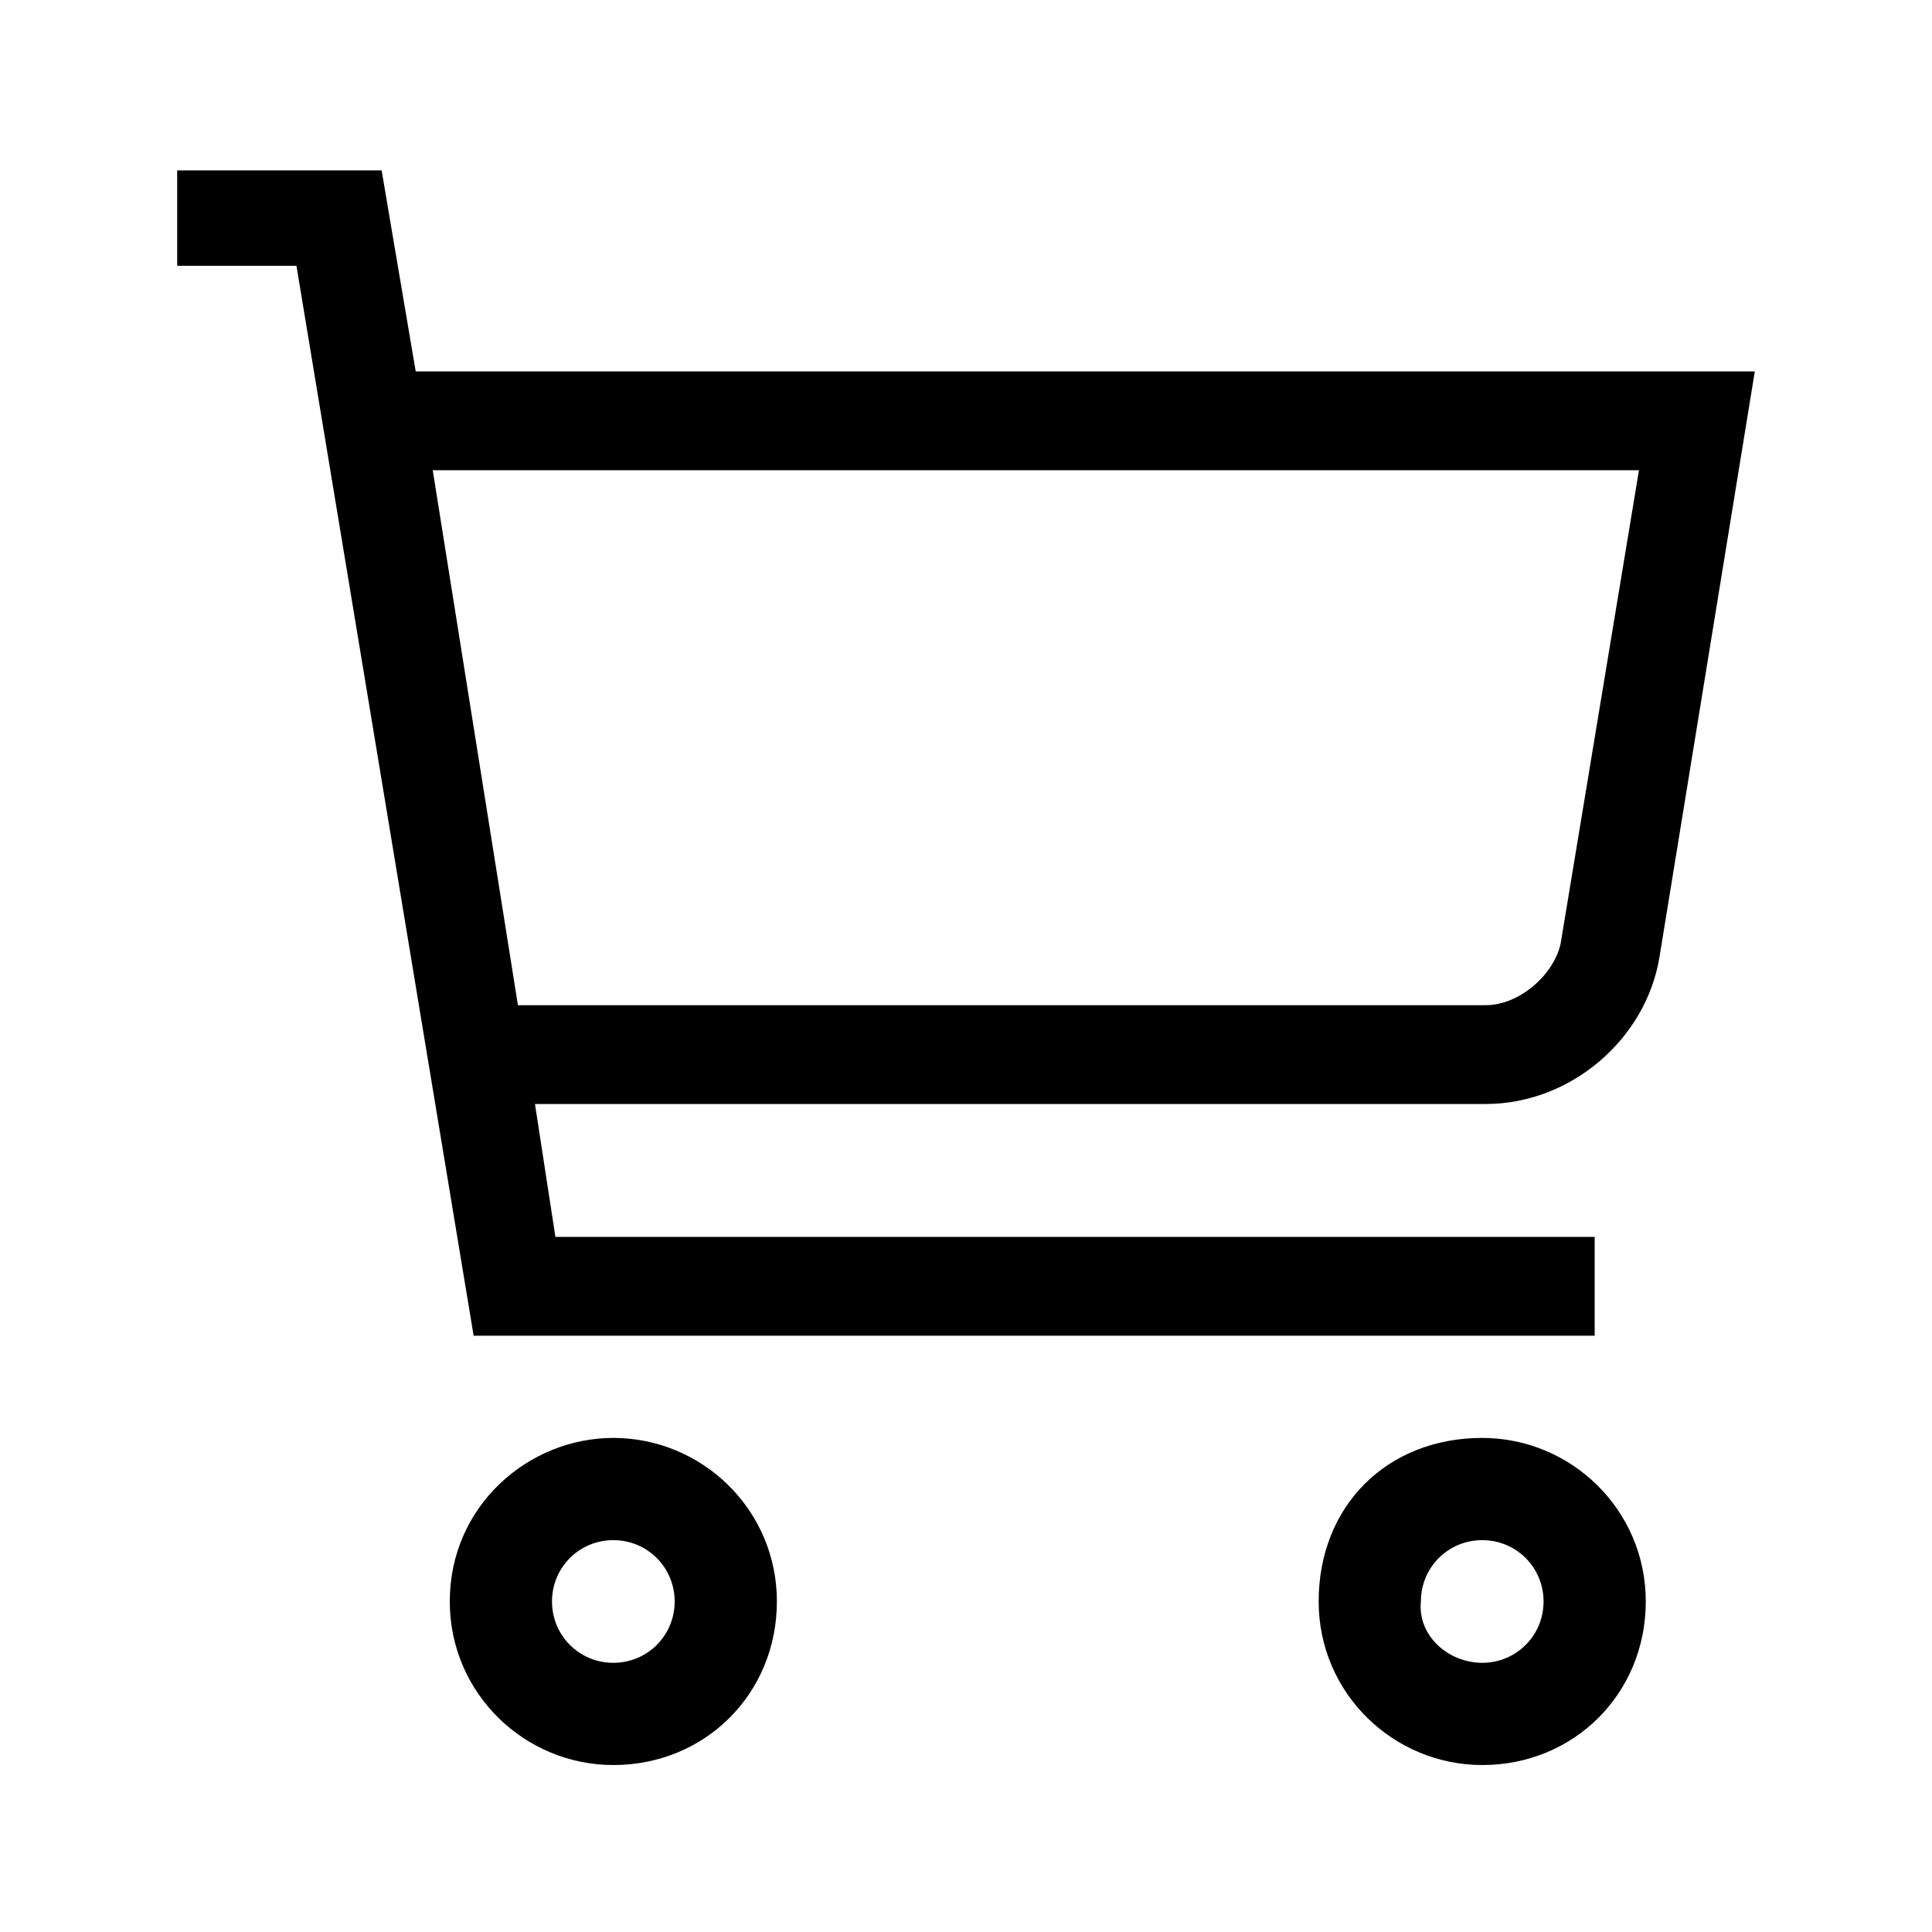 <?xml version="1.0" encoding="utf-8"?>
<!-- Generator: Adobe Illustrator 25.2.1, SVG Export Plug-In . SVG Version: 6.00 Build 0)  -->
<svg version="1.1" id="Réteg_1" xmlns="http://www.w3.org/2000/svg" xmlns:xlink="http://www.w3.org/1999/xlink" x="0px" y="0px"
	 viewBox="0 0 56.7 56.7" style="enable-background:new 0 0 56.7 56.7;" xml:space="preserve">
<g>
	<path d="M38.7,47c0,2.7,2.2,4.8,4.8,4.8c2.7,0,4.8-2.1,4.8-4.8s-2.2-4.8-4.8-4.8C40.7,42.2,38.7,44.2,38.7,47z M41.7,47
		c0-1,0.8-1.8,1.8-1.8s1.8,0.8,1.8,1.8s-0.8,1.8-1.8,1.8S41.6,48,41.7,47z"/>
	<path d="M13.2,47c0,2.7,2.2,4.8,4.8,4.8c2.7,0,4.8-2.1,4.8-4.8s-2.2-4.8-4.8-4.8C15.5,42.2,13.2,44.2,13.2,47z M16.2,47
		c0-1,0.8-1.8,1.8-1.8s1.8,0.8,1.8,1.8S19,48.8,18,48.8S16.2,48,16.2,47z"/>
	<path d="M5.2,5v2.8h3.5l5.2,31.4h32.9v-2.9H16.3l-0.6-3.9h27.9c2.5,0,4.7-1.9,5.1-4.3l2.8-17.2H12.2l-1-5.9H5.2z M12.7,13.8h35.4
		l-2.3,13.9c-0.2,0.9-1.2,1.8-2.2,1.8H15.2L12.7,13.8z"/>
</g>
</svg>
